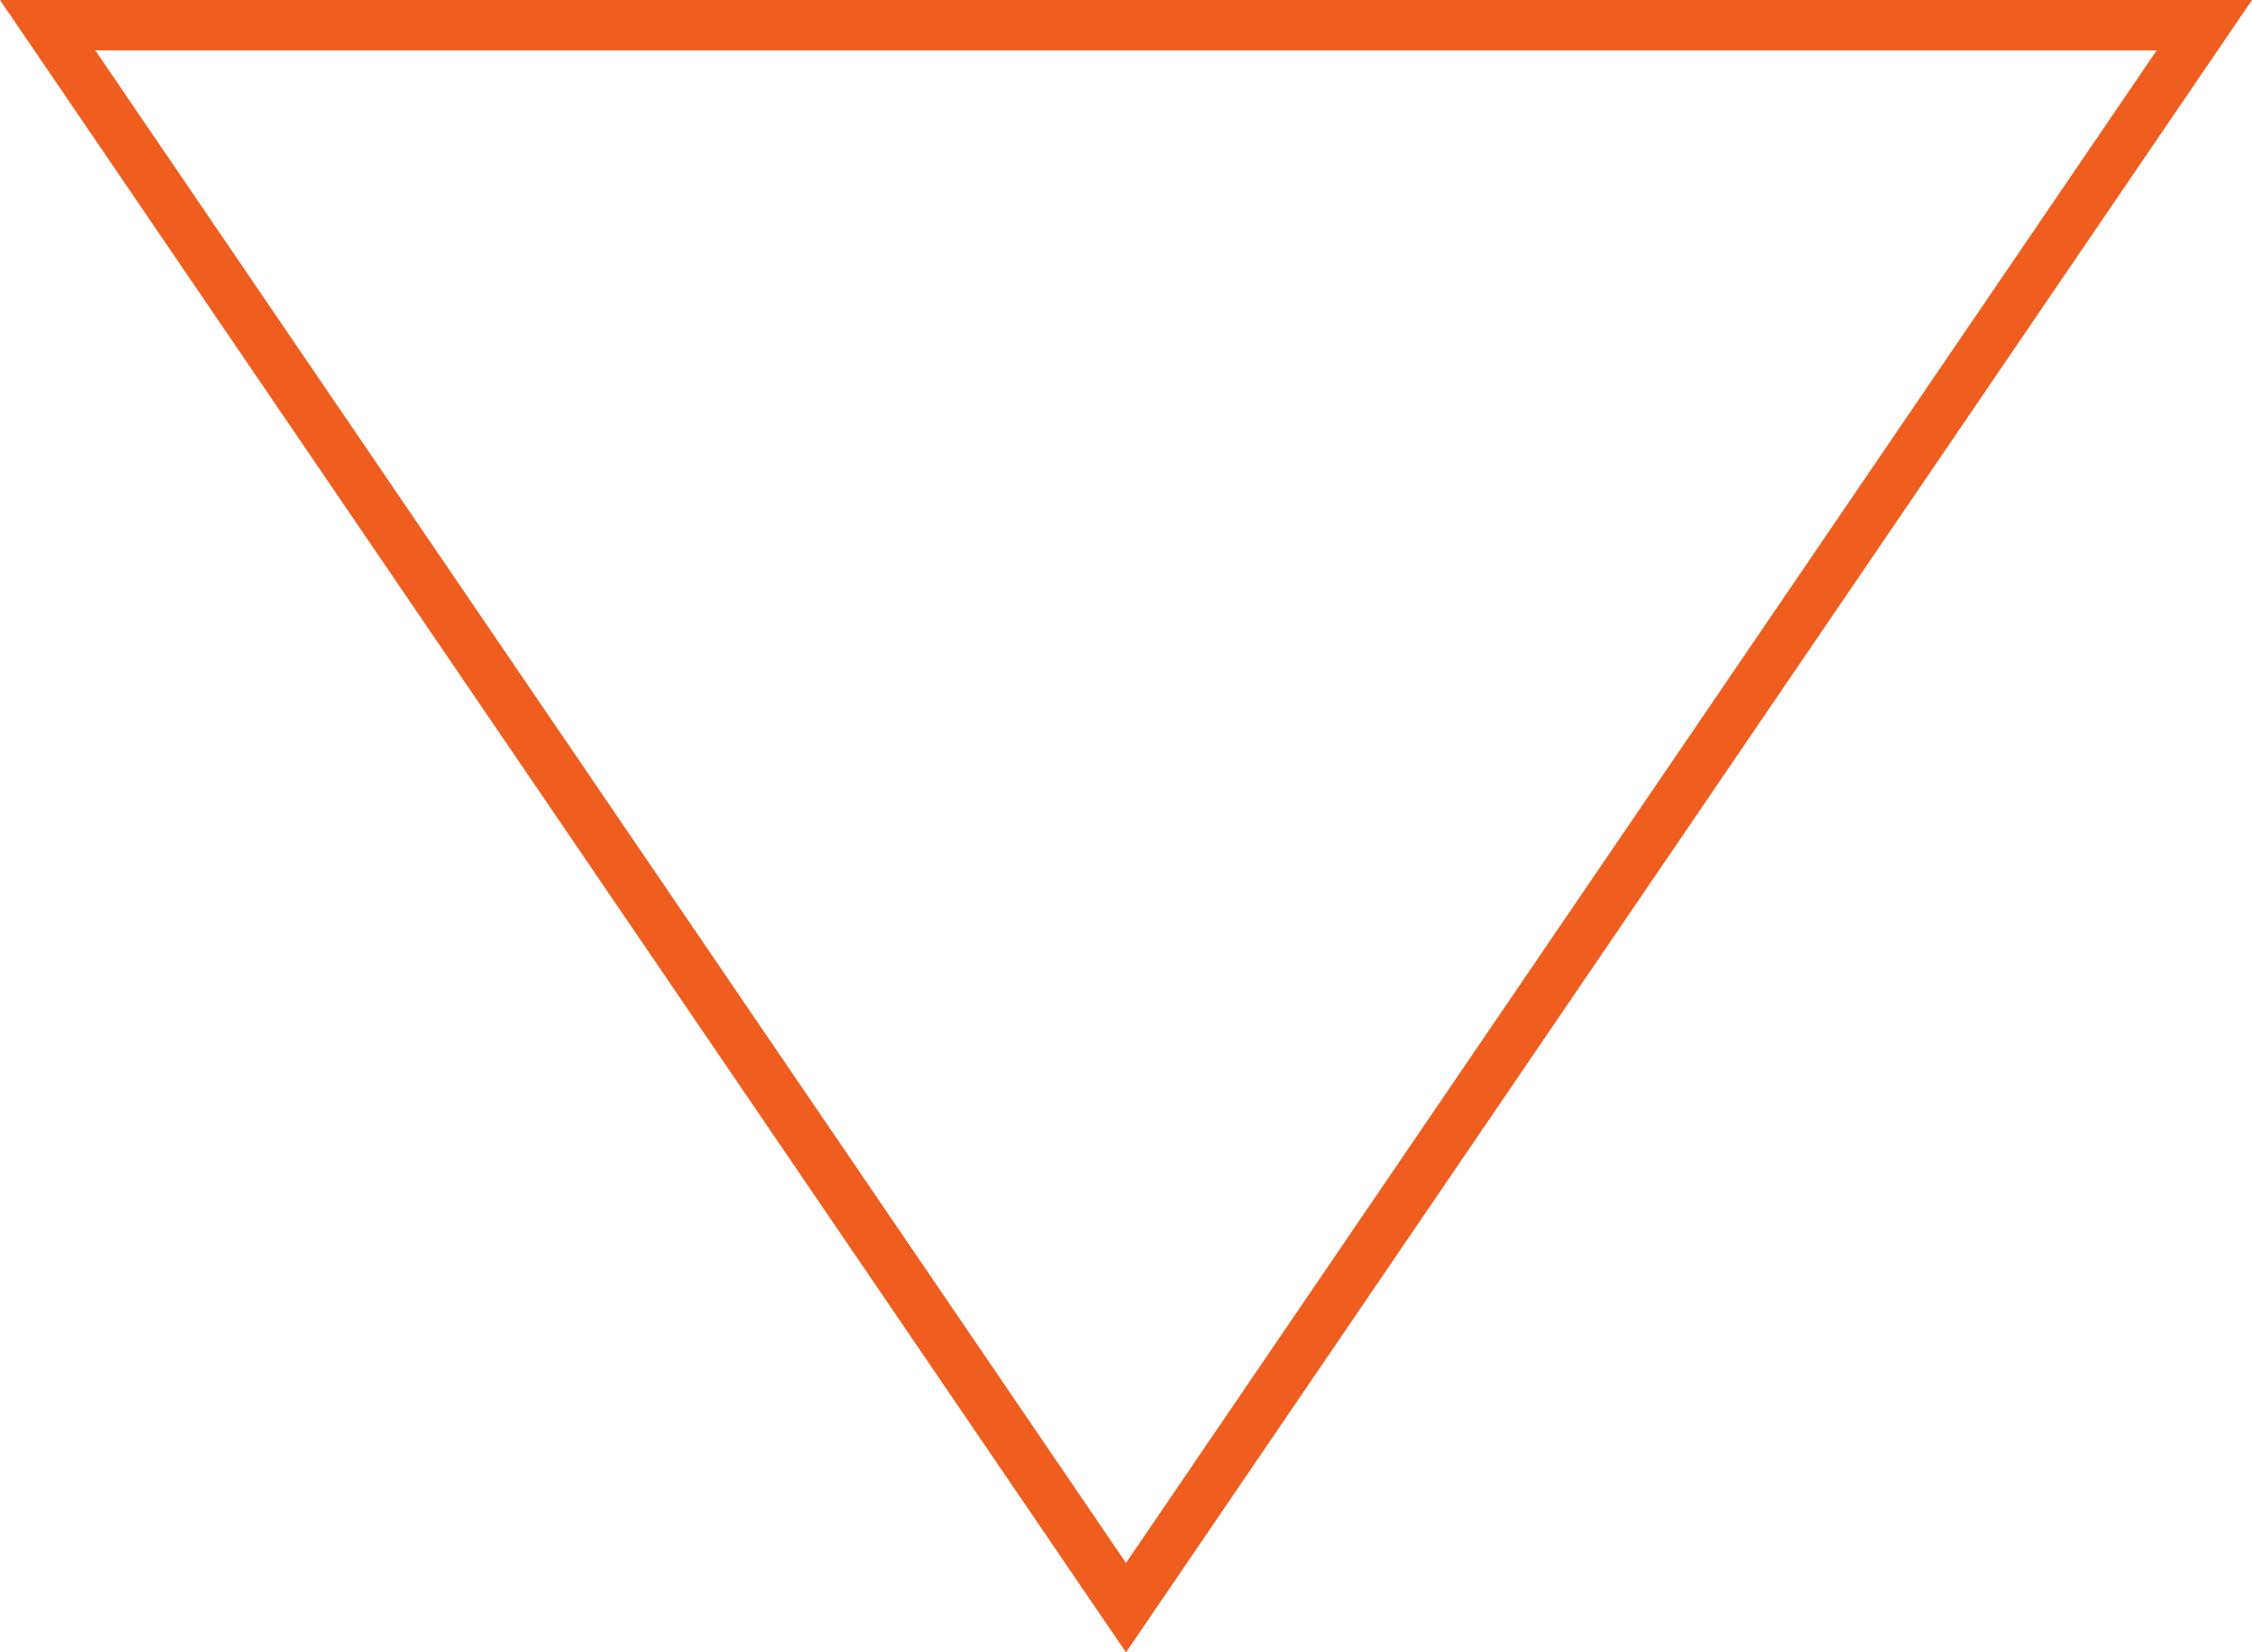 <svg xmlns="http://www.w3.org/2000/svg" width="447" height="328" viewBox="0 0 447 328">
  <g id="Path_1" data-name="Path 1" transform="translate(447 328) rotate(180)" fill="rgba(255,255,255,0)">
    <path d="M 437.543 323 L 9.457 323 L 223.5 8.879 L 437.543 323 Z" stroke="none"/>
    <path d="M 223.5 17.759 L 18.915 318 L 428.085 318 L 223.5 17.759 M 223.5 0 L 447 328 L 3.0517578125e-05 328 L 223.5 0 Z" stroke="none" fill="#ef5e1f"/>
  </g>
</svg>
